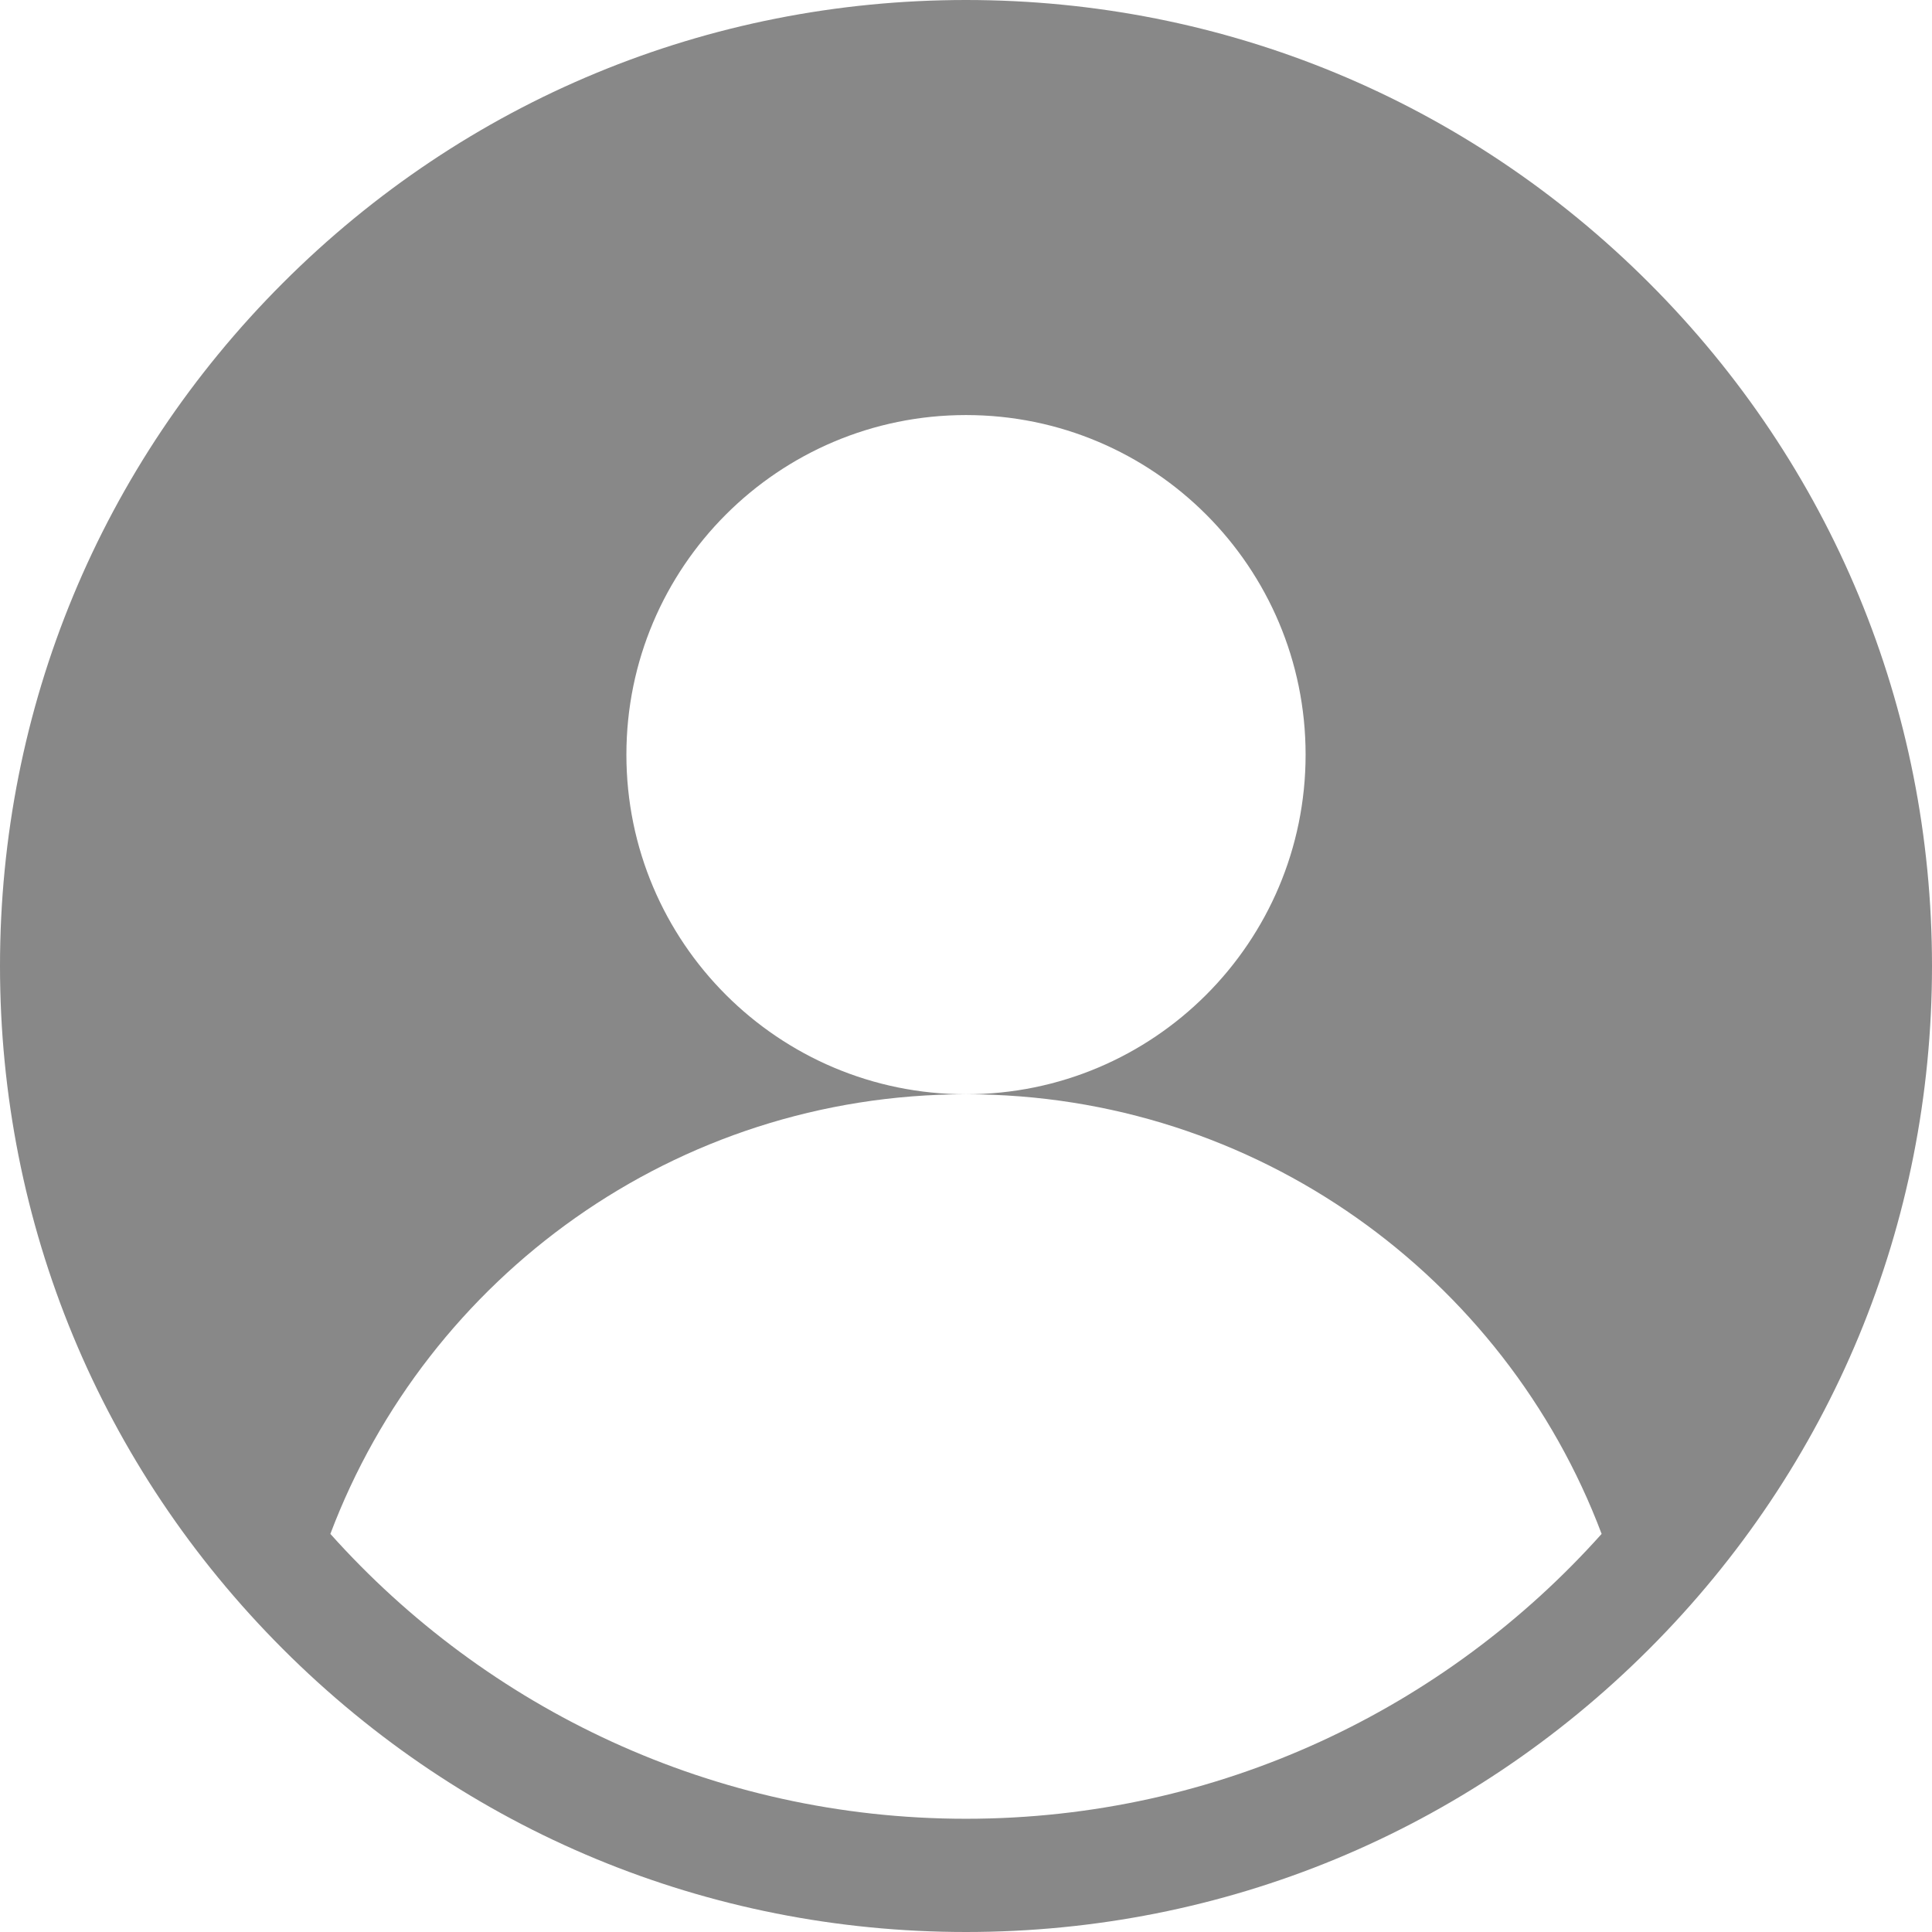 <svg width="18" height="18" viewBox="0 0 18 18" fill="none" xmlns="http://www.w3.org/2000/svg">
<path d="M15.364 2.636C13.664 0.936 11.404 0 9 0C6.596 0 4.336 0.936 2.636 2.636C0.936 4.336 0 6.596 0 9C0 11.404 0.936 13.664 2.636 15.364C4.336 17.064 6.596 18 9 18C11.404 18 13.664 17.064 15.364 15.364C17.064 13.664 18 11.404 18 9C18 6.596 17.064 4.336 15.364 2.636ZM9 16.945C6.649 16.945 4.534 15.919 3.078 14.291C3.981 11.898 6.291 10.195 9 10.195C7.253 10.195 5.836 8.779 5.836 7.031C5.836 5.284 7.253 3.867 9 3.867C10.748 3.867 12.164 5.284 12.164 7.031C12.164 8.779 10.748 10.195 9 10.195C11.709 10.195 14.02 11.898 14.922 14.291C13.466 15.919 11.351 16.945 9 16.945Z" fill="#888888"/>
</svg>
